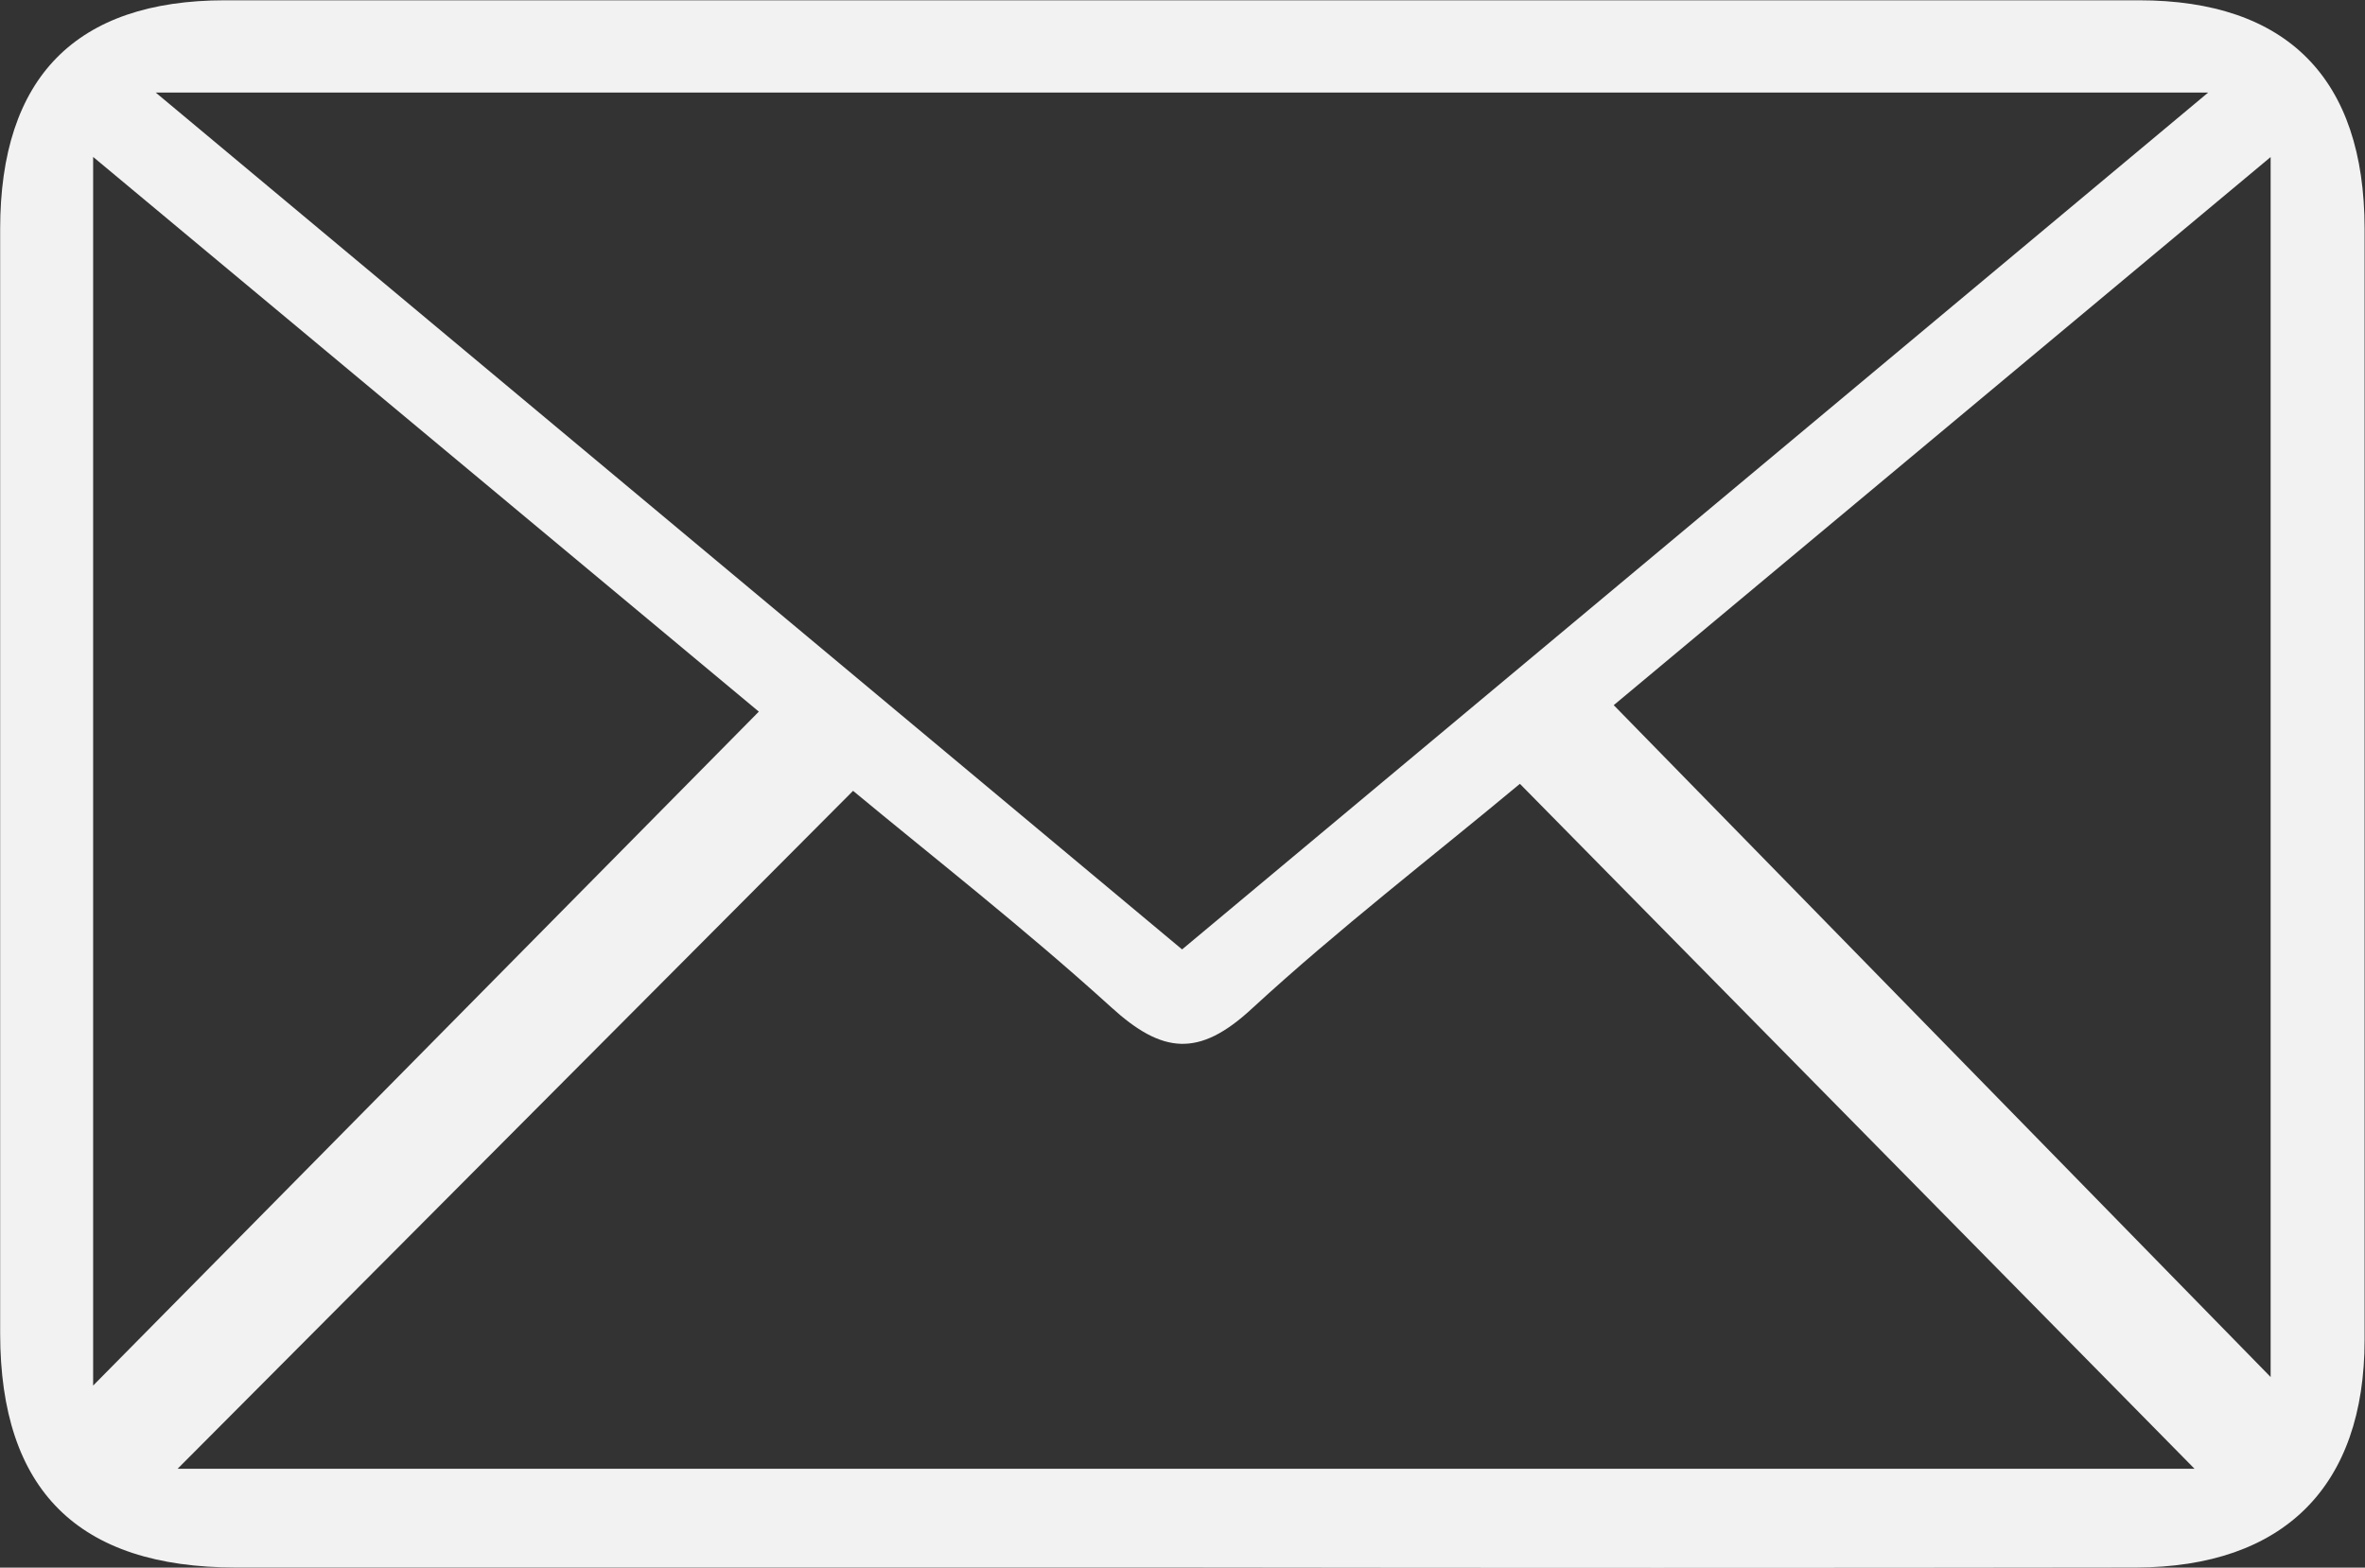 <svg width="92" height="61" viewBox="0 0 92 61" fill="none" xmlns="http://www.w3.org/2000/svg">
<rect x="0" y="0" width="92" height="61" fill="#333333" stroke="none"/>
<path d="M45.865 60.995C33.634 60.995 21.404 60.995 9.177 60.995C3.037 60.995 0.011 57.988 0.006 51.888C0.006 37.564 0.006 23.239 0.006 8.915C0.006 3.006 2.956 0.016 8.748 0.011H83.204C88.969 0.011 91.979 3.056 91.984 8.893C91.984 23.309 91.984 37.722 91.984 52.134C91.984 57.841 88.839 60.984 83.085 60.995C70.68 61.013 58.273 61.013 45.865 60.995ZM6.058 3.602L45.984 36.944L85.899 3.602H6.058ZM59.125 30.5C55.708 33.348 52.075 36.141 48.701 39.246C46.635 41.164 45.209 41 43.229 39.196C39.84 36.119 36.228 33.299 33.185 30.773L6.91 57.152H85.368L59.125 30.5ZM62.775 27.439L88.329 53.583V6.111L62.775 27.439ZM29.519 27.691L3.623 6.106V53.916L29.519 27.691Z" fill="#F2F2F2"/>
</svg>
